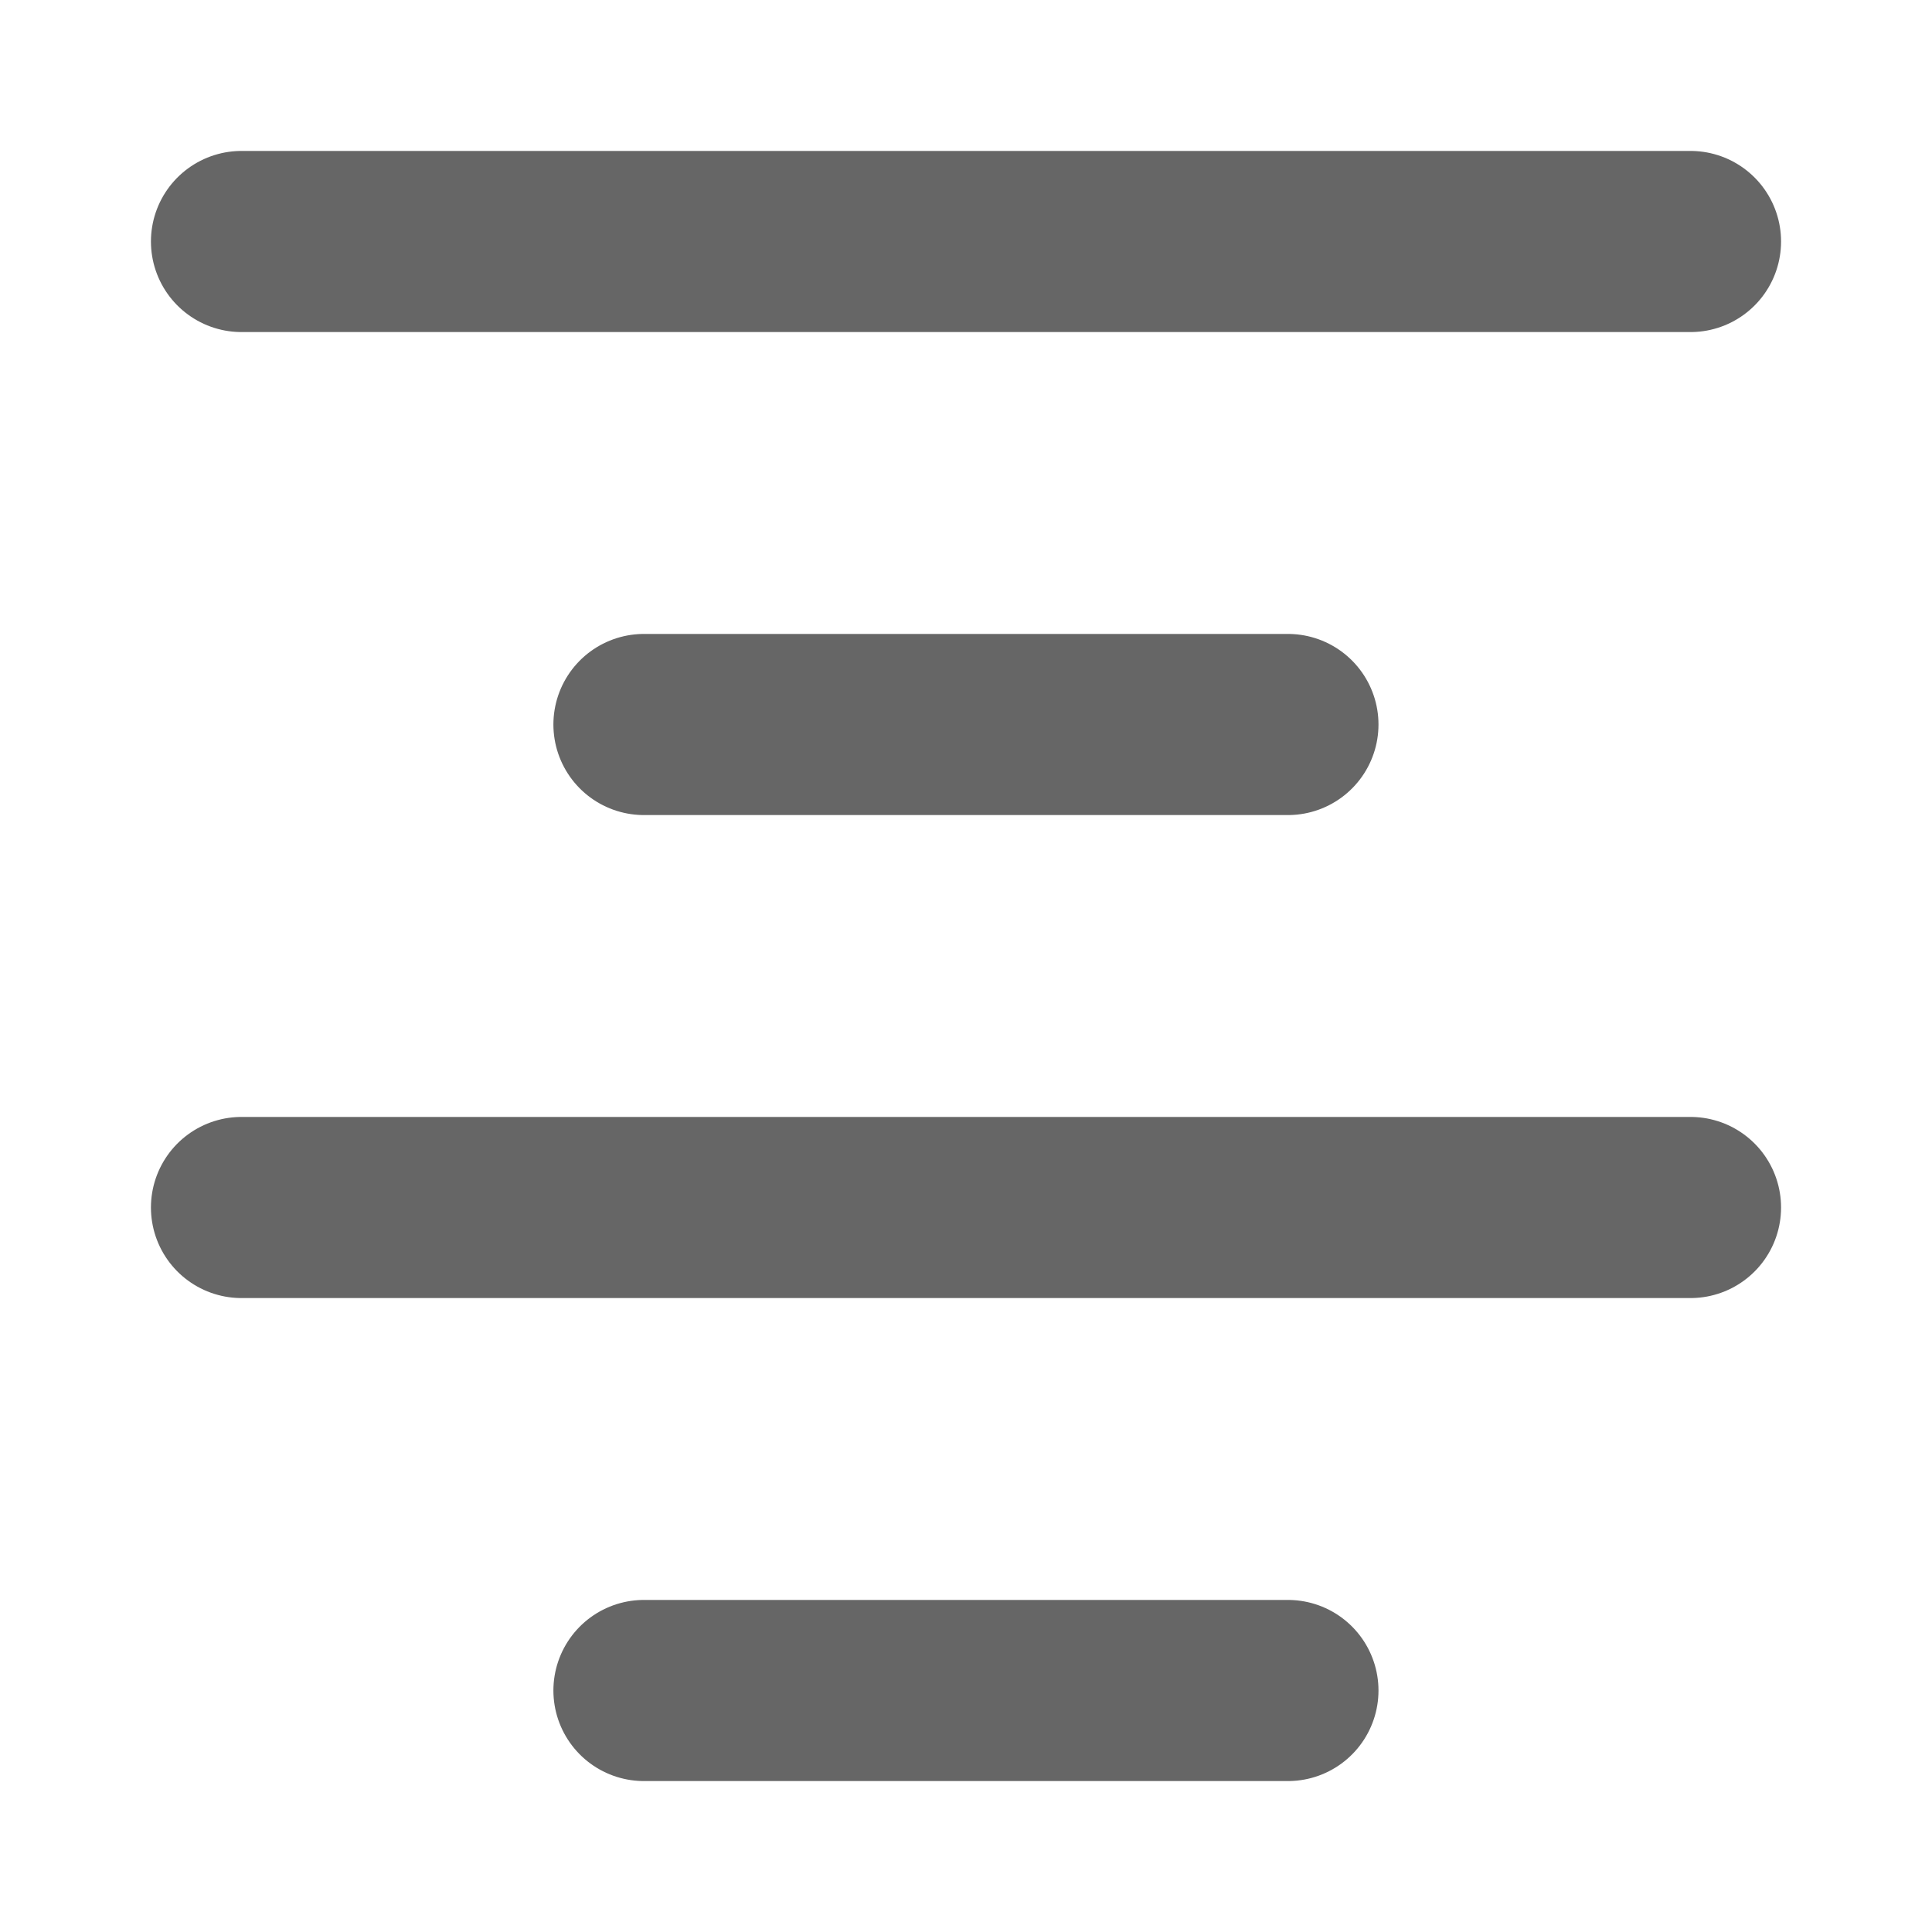 <svg width="16" height="16" viewBox="0 0 16 16" fill="none" xmlns="http://www.w3.org/2000/svg">
<path d="M2 2H14" stroke="black" stroke-opacity="0.6" stroke-width="1.5" stroke-linecap="round" stroke-linejoin="round"/>
<path d="M5.333 6H10.666" stroke="black" stroke-opacity="0.6" stroke-width="1.5" stroke-linecap="round" stroke-linejoin="round"/>
<path d="M2 10H14" stroke="black" stroke-opacity="0.6" stroke-width="1.5" stroke-linecap="round" stroke-linejoin="round"/>
<path d="M5.333 14H10.666" stroke="black" stroke-opacity="0.6" stroke-width="1.5" stroke-linecap="round" stroke-linejoin="round"/>
</svg>

